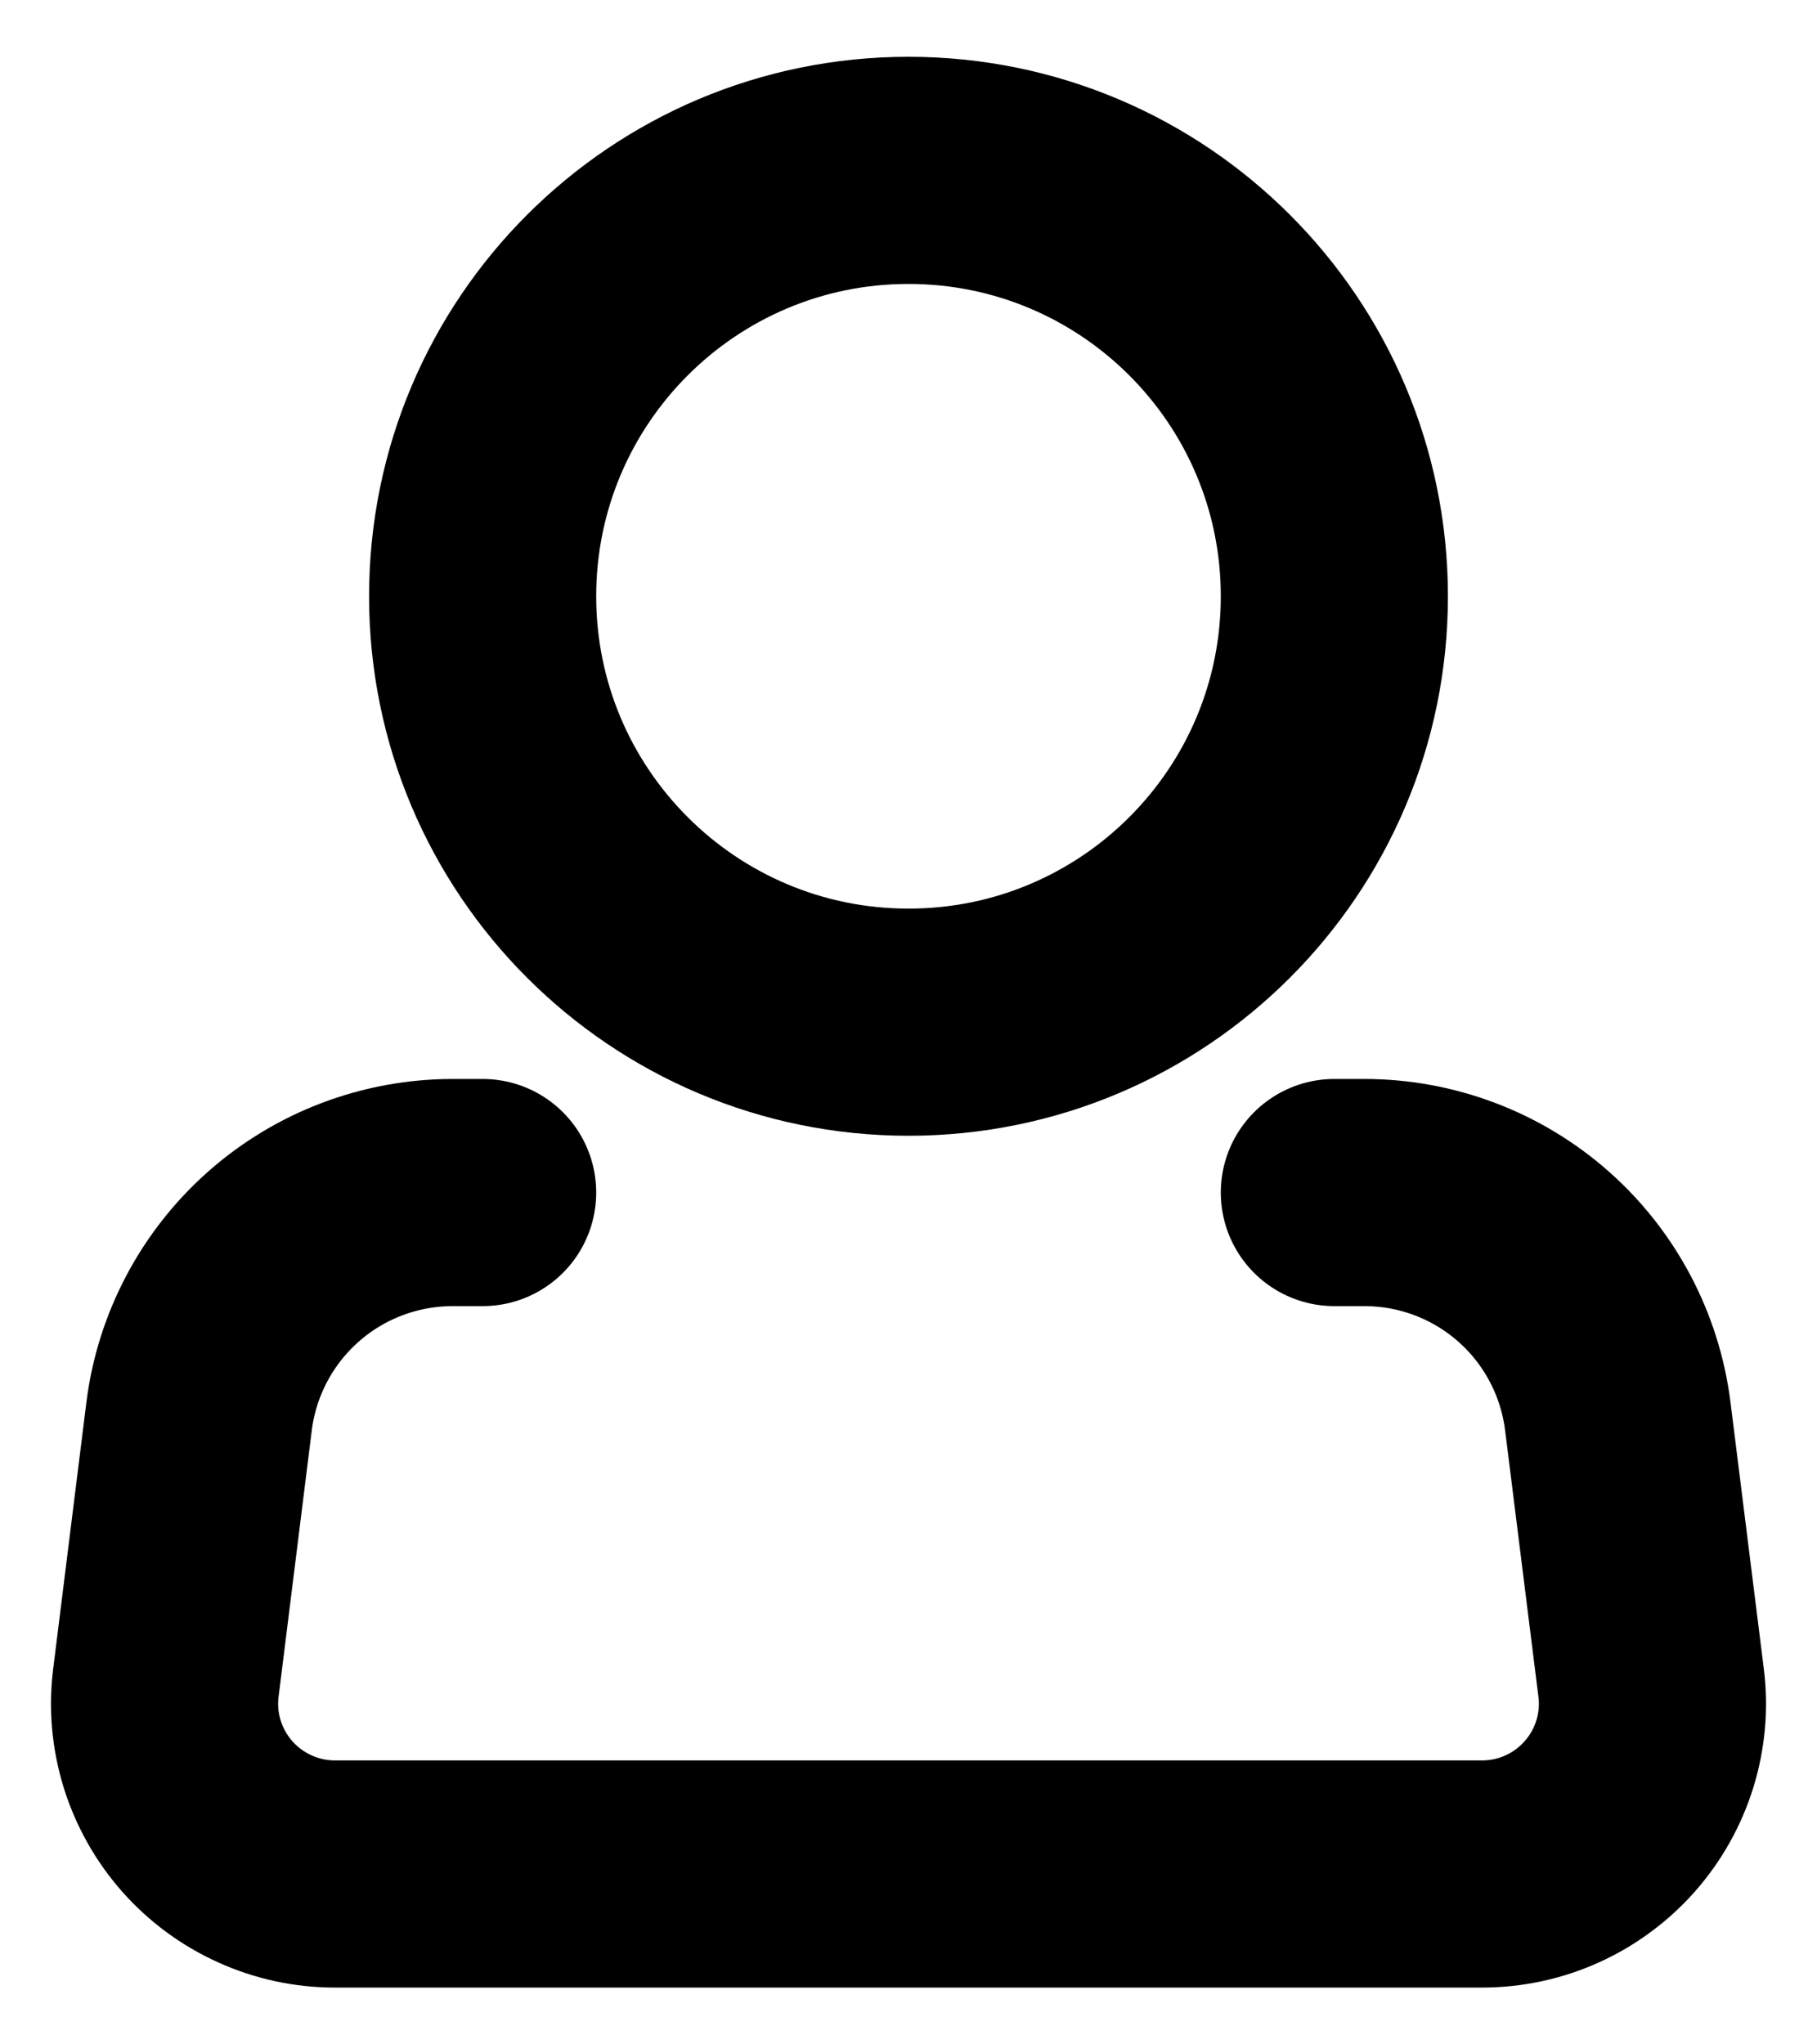 <svg width="16" height="18" viewBox="0 0 16 18" fill="none" xmlns="http://www.w3.org/2000/svg">
<path d="M8 9C10.071 9 11.75 7.321 11.75 5.25C11.75 3.179 10.071 1.5 8 1.5C5.929 1.5 4.25 3.179 4.25 5.25C4.25 7.321 5.929 9 8 9Z" stroke="black" stroke-width="2"/>
<path d="M11.75 10.5H12.014C12.562 10.5 13.092 10.7 13.503 11.063C13.914 11.426 14.178 11.927 14.246 12.471L14.539 14.814C14.566 15.025 14.547 15.239 14.484 15.443C14.421 15.646 14.316 15.833 14.175 15.993C14.034 16.152 13.861 16.28 13.668 16.367C13.474 16.455 13.263 16.5 13.05 16.5H2.95C2.737 16.5 2.527 16.455 2.333 16.367C2.139 16.28 1.966 16.152 1.825 15.993C1.684 15.833 1.579 15.646 1.516 15.443C1.453 15.239 1.434 15.025 1.461 14.814L1.753 12.471C1.821 11.927 2.086 11.426 2.497 11.063C2.908 10.7 3.438 10.5 3.987 10.5H4.25" stroke="black" stroke-width="2" stroke-linecap="round" stroke-linejoin="round"/>
</svg>
